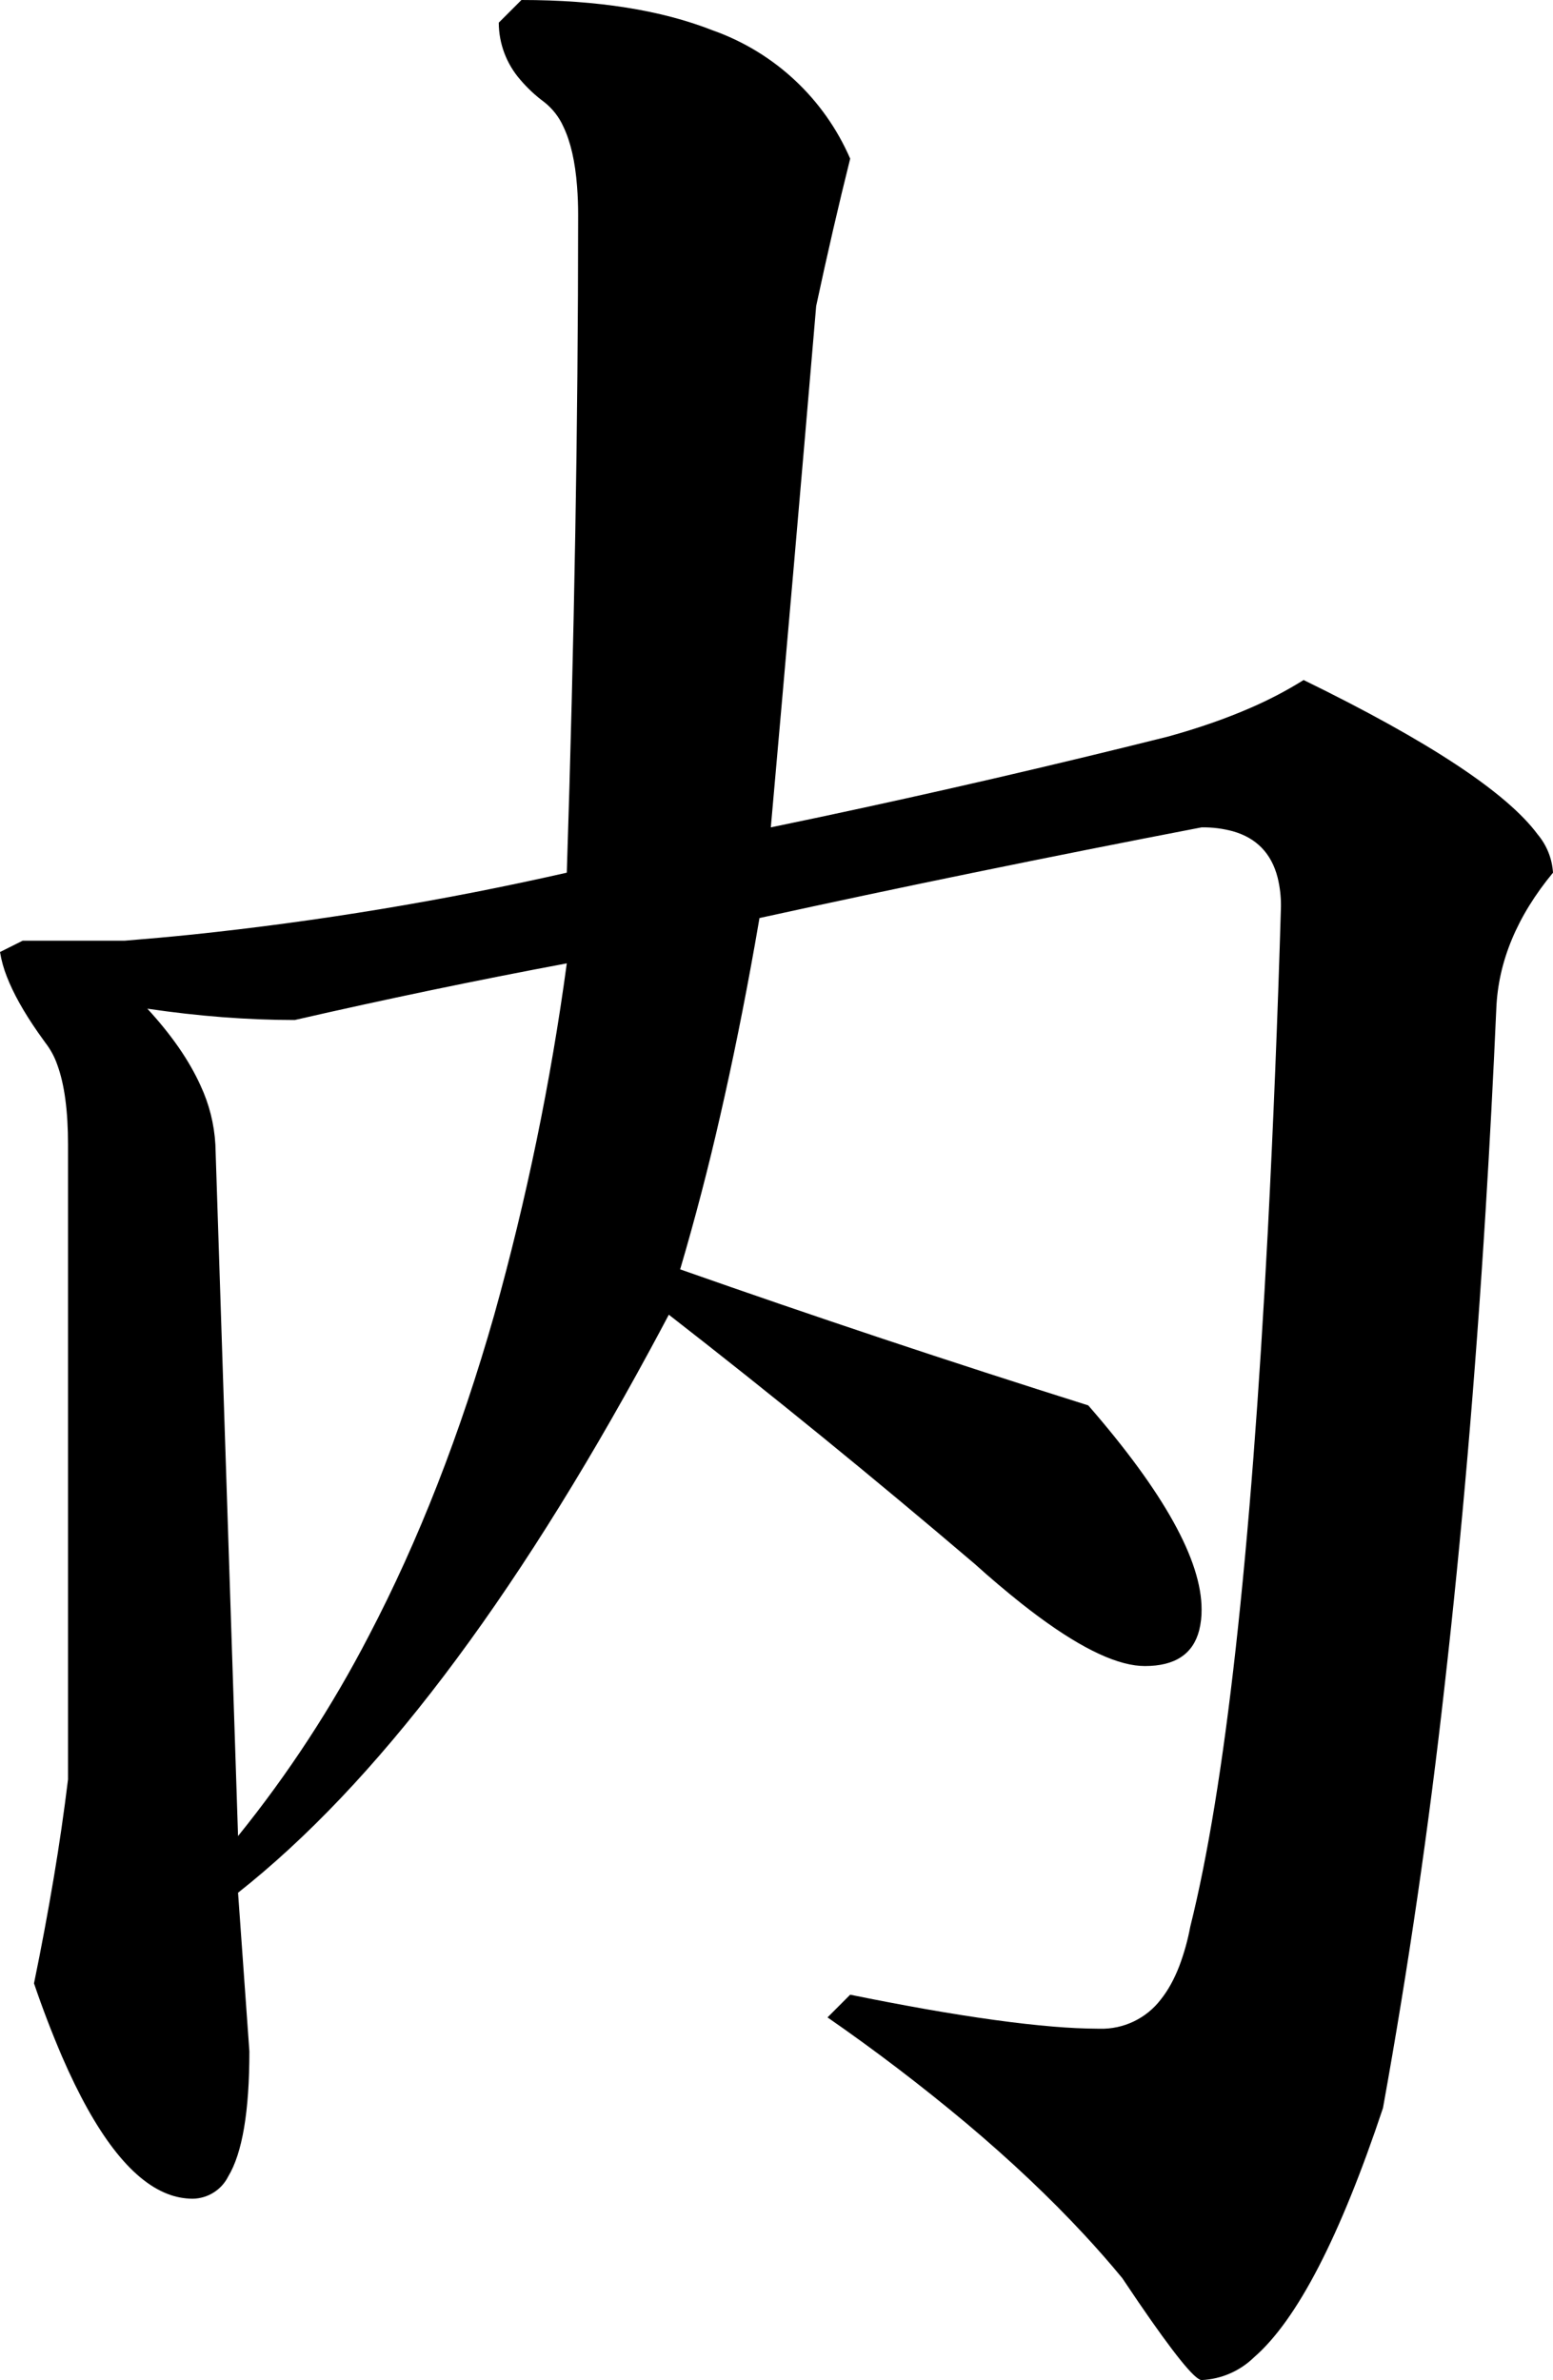 <?xml version="1.0" encoding="utf-8"?>
<svg xmlns="http://www.w3.org/2000/svg" viewBox="183.556 336.43 50.84 77.93" width="50.84px" height="77.93px">
  <path d="M 191.72 403.598 C 191.72 405.564 191.489 406.929 191.027 407.693 C 190.806 408.134 190.358 408.415 189.865 408.422 C 189.581 408.421 189.299 408.367 189.034 408.262 C 187.831 407.793 186.682 406.295 185.587 403.768 C 185.25 402.981 184.944 402.181 184.669 401.371 C 184.907 400.215 185.124 399.055 185.319 397.892 C 185.498 396.828 185.652 395.762 185.783 394.692 L 185.783 373.91 C 185.783 372.803 185.666 371.931 185.431 371.293 C 185.341 371.032 185.209 370.789 185.04 370.571 C 184.958 370.459 184.877 370.346 184.798 370.232 C 184.33 369.56 183.991 368.952 183.781 368.41 C 183.677 368.149 183.602 367.878 183.556 367.602 L 184.298 367.231 L 187.638 367.231 C 188.377 367.172 189.114 367.105 189.851 367.03 C 193.974 366.598 198.068 365.921 202.111 365.004 C 202.232 361.293 202.324 357.582 202.389 353.871 C 202.45 350.408 202.481 346.944 202.482 343.481 C 202.483 343.164 202.471 342.847 202.447 342.532 C 202.385 341.719 202.235 341.066 201.997 340.573 C 201.856 340.258 201.64 339.983 201.369 339.77 C 201.08 339.557 200.818 339.311 200.586 339.038 C 200.136 338.52 199.886 337.858 199.884 337.172 L 200.626 336.43 C 203.116 336.43 205.203 336.761 206.887 337.424 C 208.906 338.138 210.537 339.66 211.388 341.625 C 211.196 342.396 211.01 343.17 210.831 343.945 C 210.639 344.778 210.454 345.612 210.275 346.449 C 209.791 352.14 209.296 357.83 208.79 363.52 C 209.318 363.411 209.846 363.3 210.373 363.189 C 214.191 362.378 217.994 361.499 221.779 360.551 C 222.788 360.273 223.699 359.955 224.512 359.599 C 225.107 359.341 225.682 359.039 226.232 358.696 C 230.325 360.695 232.879 362.38 233.894 363.751 C 234.191 364.104 234.367 364.543 234.396 365.004 C 233.221 366.426 232.602 367.911 232.54 369.457 C 232.442 371.661 232.326 373.865 232.19 376.068 C 231.85 381.574 231.402 386.759 230.848 391.625 C 230.331 396.255 229.658 400.867 228.83 405.453 C 227.423 409.674 226.016 412.395 224.608 413.615 C 224.147 414.065 223.536 414.33 222.892 414.36 C 222.889 414.359 222.886 414.359 222.883 414.359 C 222.657 414.335 221.97 413.483 220.822 411.803 C 220.645 411.543 220.469 411.282 220.294 411.02 C 219.892 410.532 219.475 410.057 219.045 409.594 C 217.919 408.38 216.634 407.166 215.192 405.952 C 213.73 404.728 212.213 403.571 210.646 402.485 L 211.388 401.742 C 212.2 401.907 213.014 402.063 213.829 402.208 C 215.475 402.498 216.876 402.69 218.033 402.786 C 218.538 402.829 219.045 402.853 219.552 402.856 C 220.336 402.877 221.082 402.52 221.557 401.898 C 221.793 401.602 221.994 401.239 222.161 400.807 C 222.319 400.388 222.439 399.956 222.521 399.516 C 223.658 394.97 224.504 387.378 225.06 376.742 C 225.242 373.202 225.386 369.66 225.49 366.117 C 225.494 365.793 225.457 365.469 225.379 365.155 C 225.175 364.371 224.689 363.869 223.92 363.649 C 223.585 363.558 223.239 363.515 222.892 363.52 C 220.4 363.999 217.911 364.494 215.424 365.004 C 213.086 365.483 210.751 365.978 208.419 366.489 C 208.37 366.774 208.321 367.059 208.27 367.344 C 207.918 369.326 207.538 371.201 207.132 372.97 C 206.748 374.657 206.311 376.332 205.822 377.992 C 210.214 379.538 214.667 381.023 219.181 382.446 C 219.186 382.451 219.191 382.456 219.195 382.461 C 221.66 385.299 222.892 387.52 222.892 389.125 C 222.895 389.356 222.869 389.587 222.813 389.812 C 222.611 390.591 222.019 390.981 221.037 390.981 C 220.929 390.98 220.821 390.973 220.714 390.958 C 219.779 390.828 218.543 390.156 217.005 388.942 C 216.48 388.524 215.968 388.091 215.47 387.641 C 212.13 384.795 208.791 382.074 205.451 379.477 C 205.247 379.863 205.041 380.248 204.832 380.633 C 200.338 388.931 195.844 394.854 191.349 398.403 L 191.72 403.598 Z M 191.349 396.547 C 192.994 394.51 194.428 392.313 195.631 389.989 C 197.258 386.88 198.627 383.376 199.737 379.476 C 200.792 375.7 201.586 371.857 202.111 367.973 C 199.13 368.532 196.161 369.15 193.205 369.828 C 191.659 369.828 190.05 369.704 188.38 369.457 C 189.17 370.315 189.75 371.153 190.12 371.973 C 190.405 372.581 190.57 373.239 190.607 373.91 L 191.349 396.547 Z" id="path-83" vector-effect="non-scaling-stroke"/>
</svg>